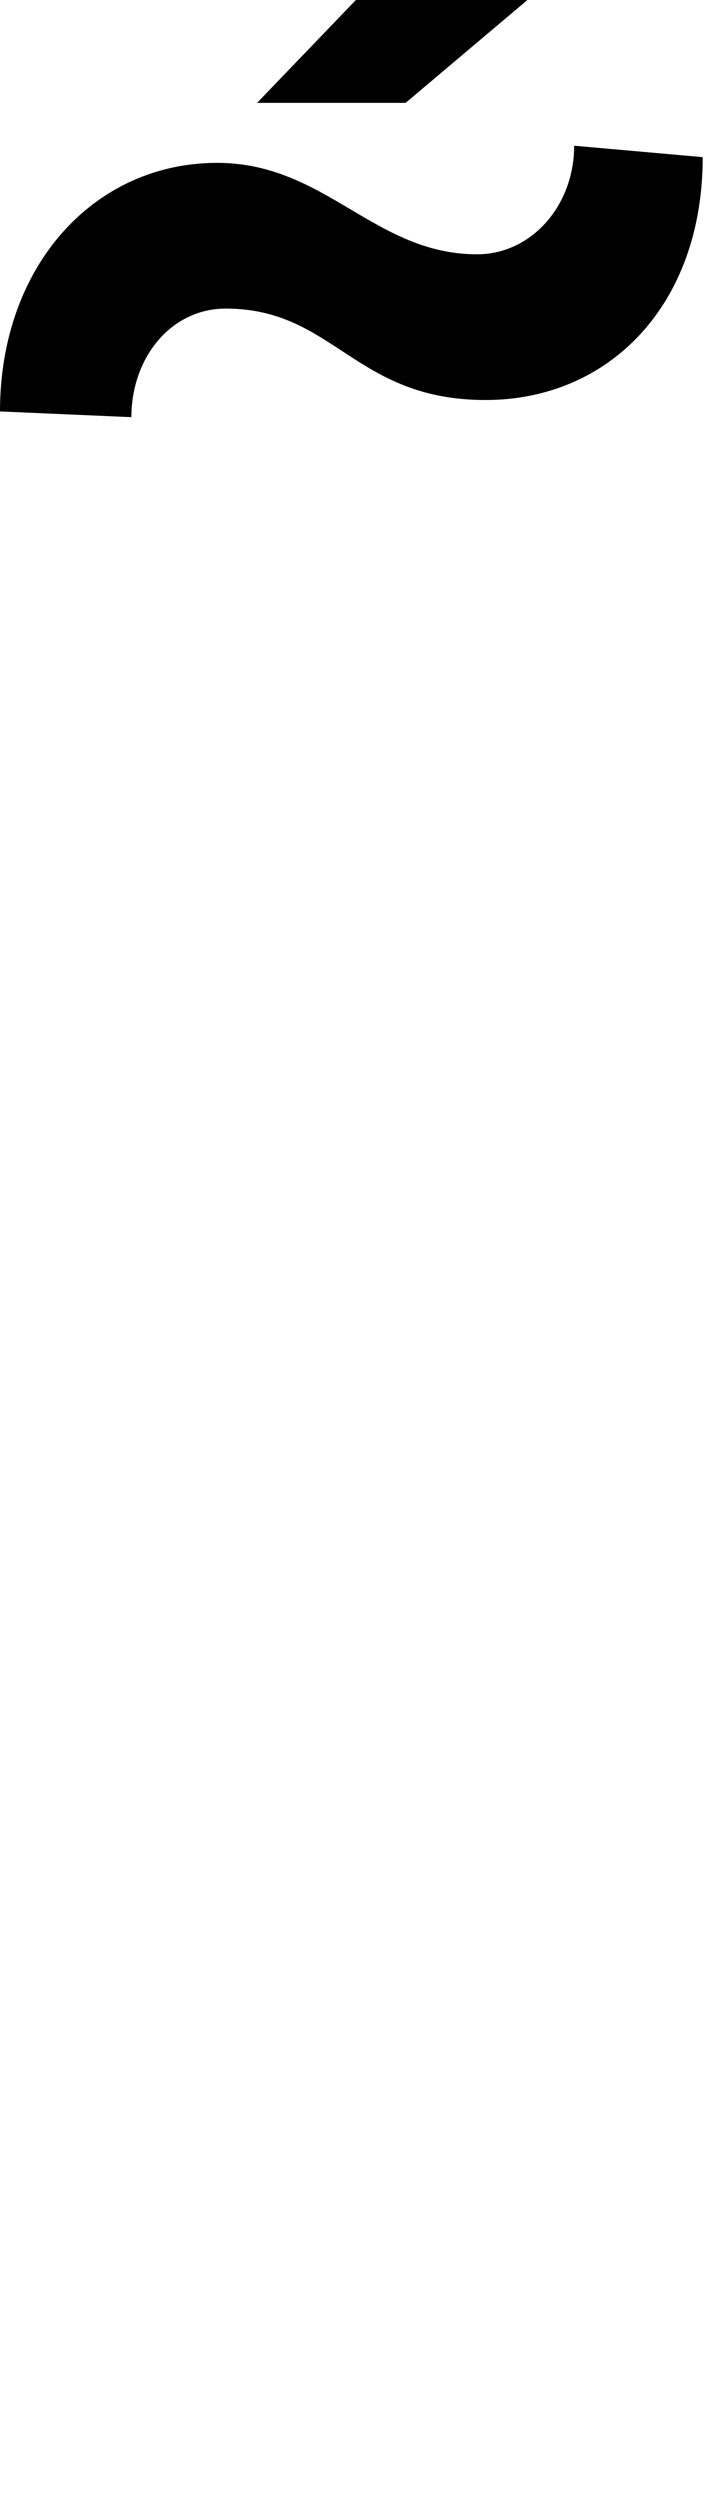 <svg id="svg-tildeacutecomb.uc" xmlns="http://www.w3.org/2000/svg" width="99" height="350"><path d="M-800 -2232C-800 -2316 -744 -2384 -668 -2384C-516 -2384 -488 -2256 -304 -2256C-132 -2256 0 -2388 0 -2596L-180 -2612C-180 -2528 -240 -2460 -316 -2460C-460 -2460 -528 -2588 -680 -2588C-852 -2588 -984 -2444 -984 -2240ZM-624 -2672H-416L-56 -2976H-332Z" transform="translate(98.4 281.6) scale(0.1)"/></svg>
